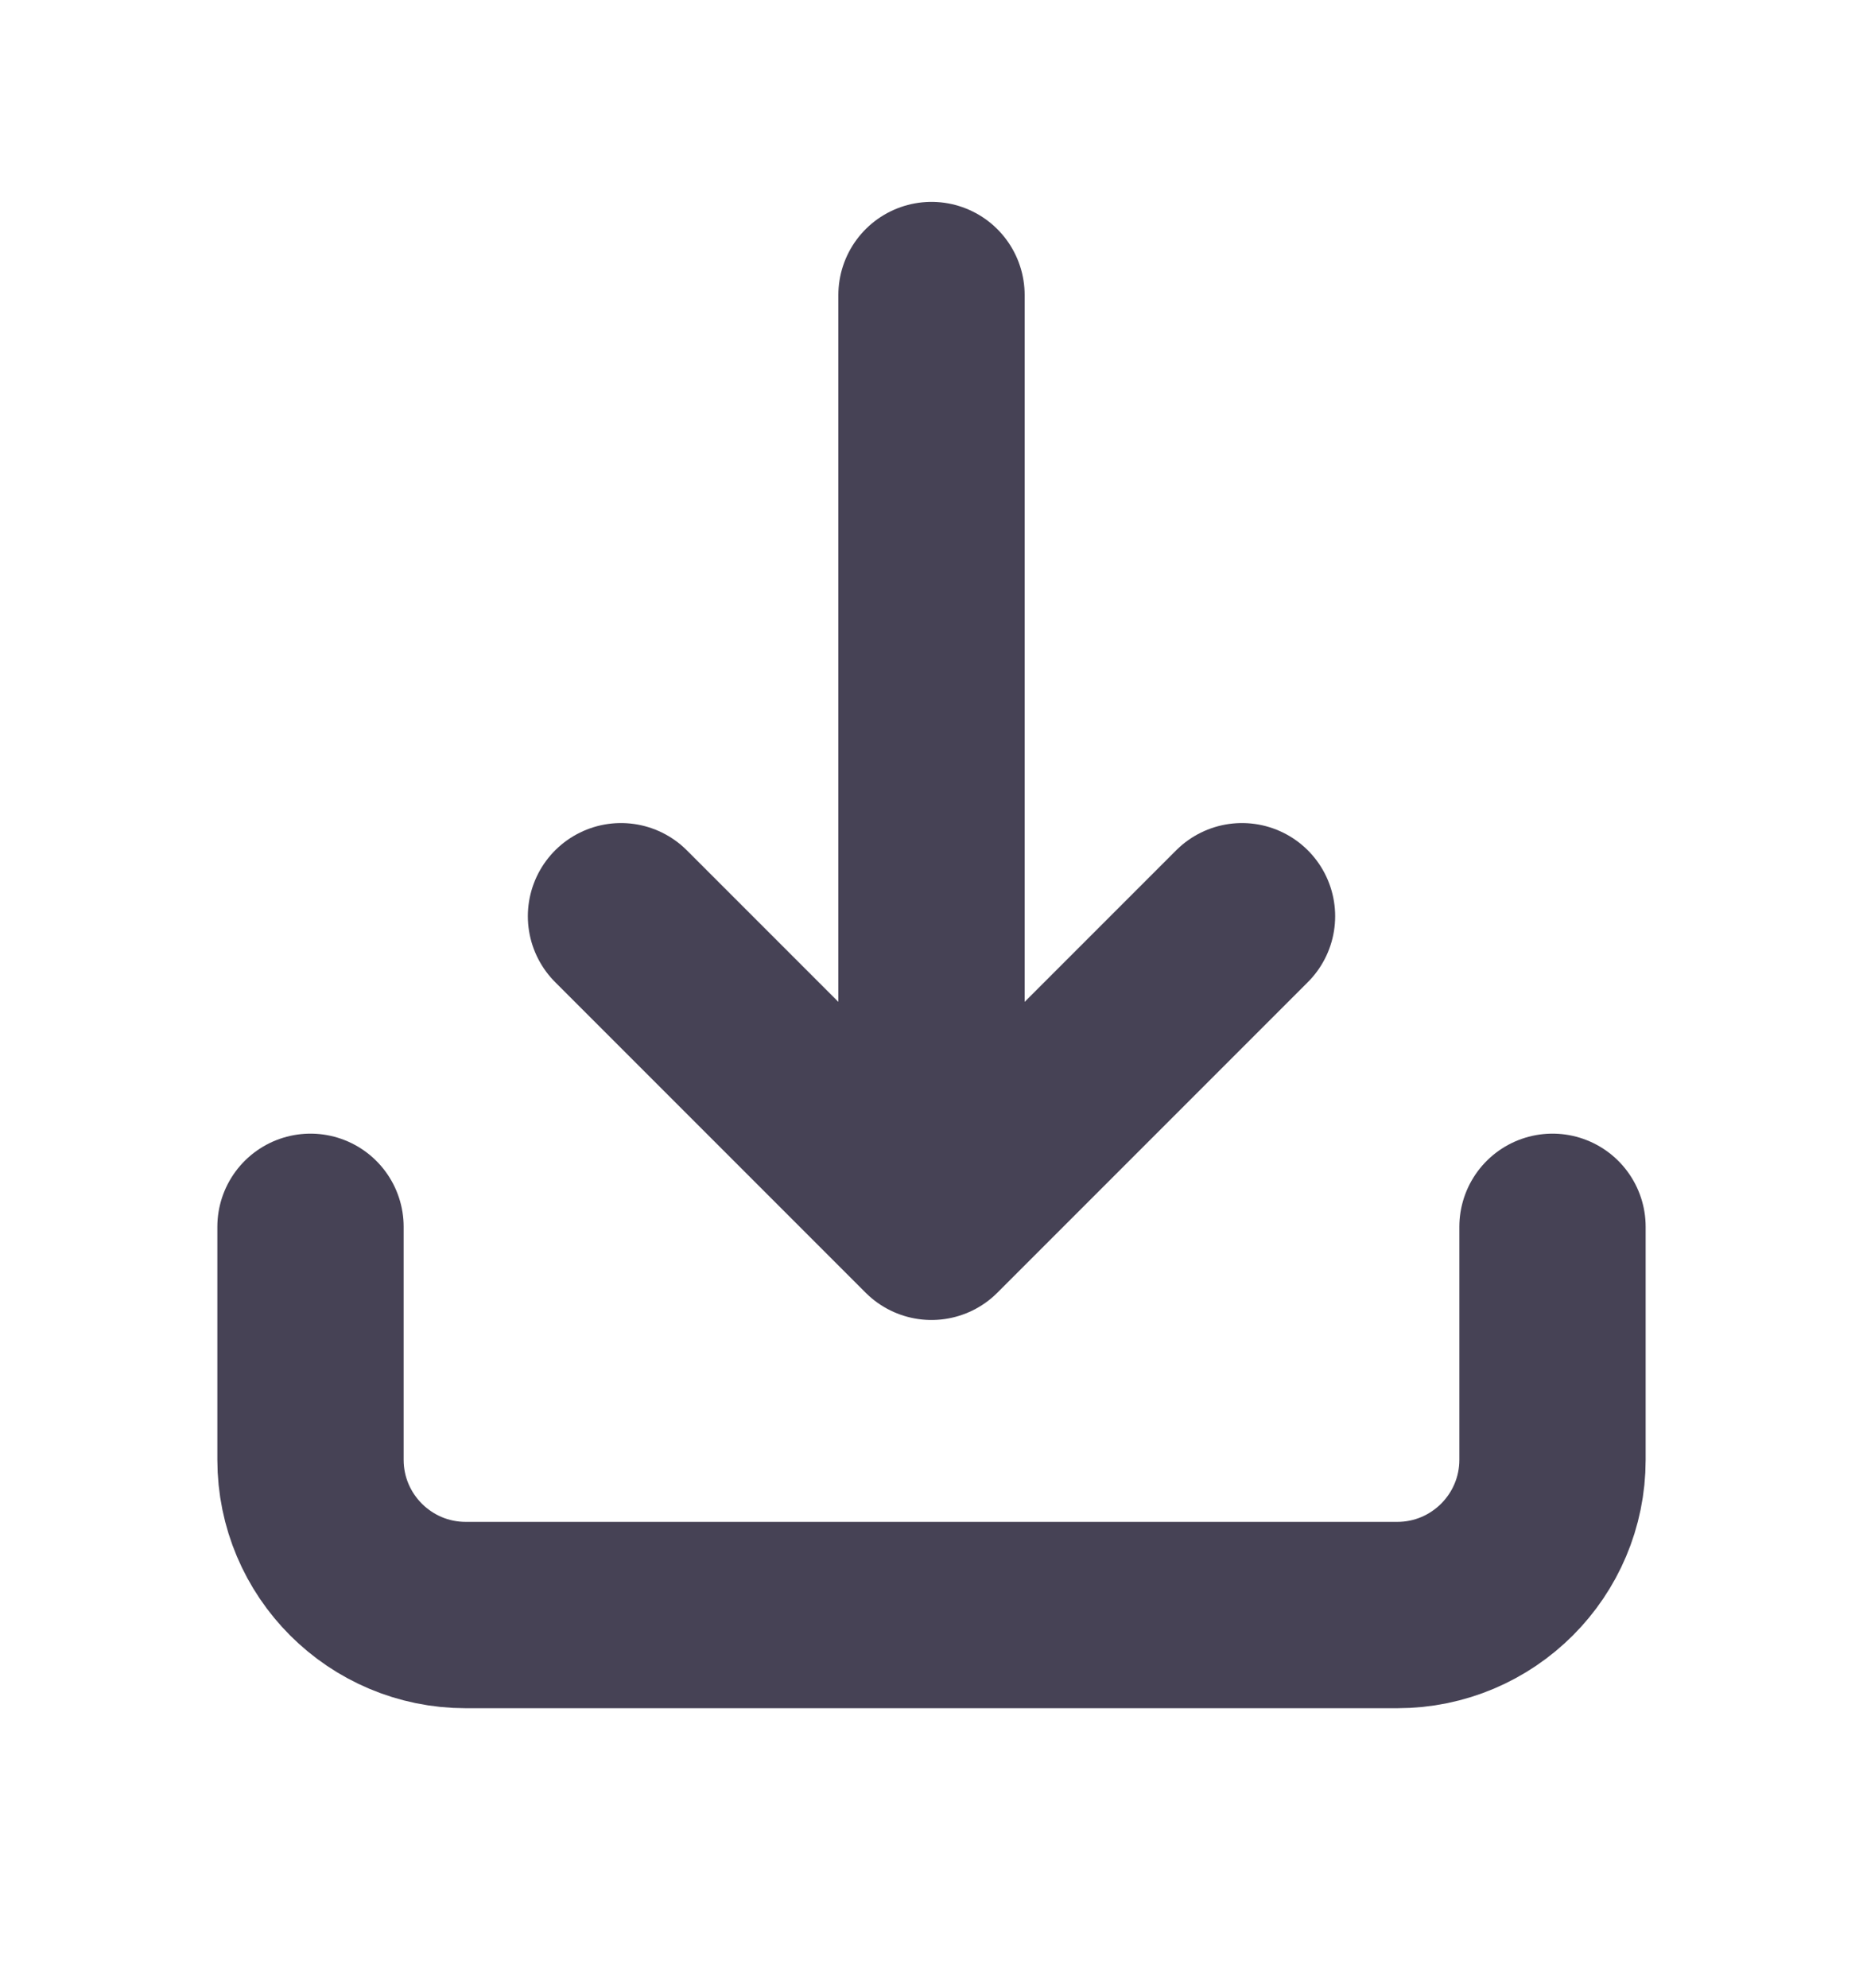 <svg width="15" height="16" viewBox="0 0 15 16" fill="none" xmlns="http://www.w3.org/2000/svg">
<path d="M12.5 9.875V11.75C12.5 12.44 11.94 13 11.25 13H3.75C3.06 13 2.5 12.44 2.5 11.75L2.5 9.875M5 7.375L7.5 9.875M7.5 9.875L10 7.375M7.5 9.875V2.375" stroke="#464255" stroke-width="1.5" stroke-linecap="round" stroke-linejoin="round"/>
</svg>
